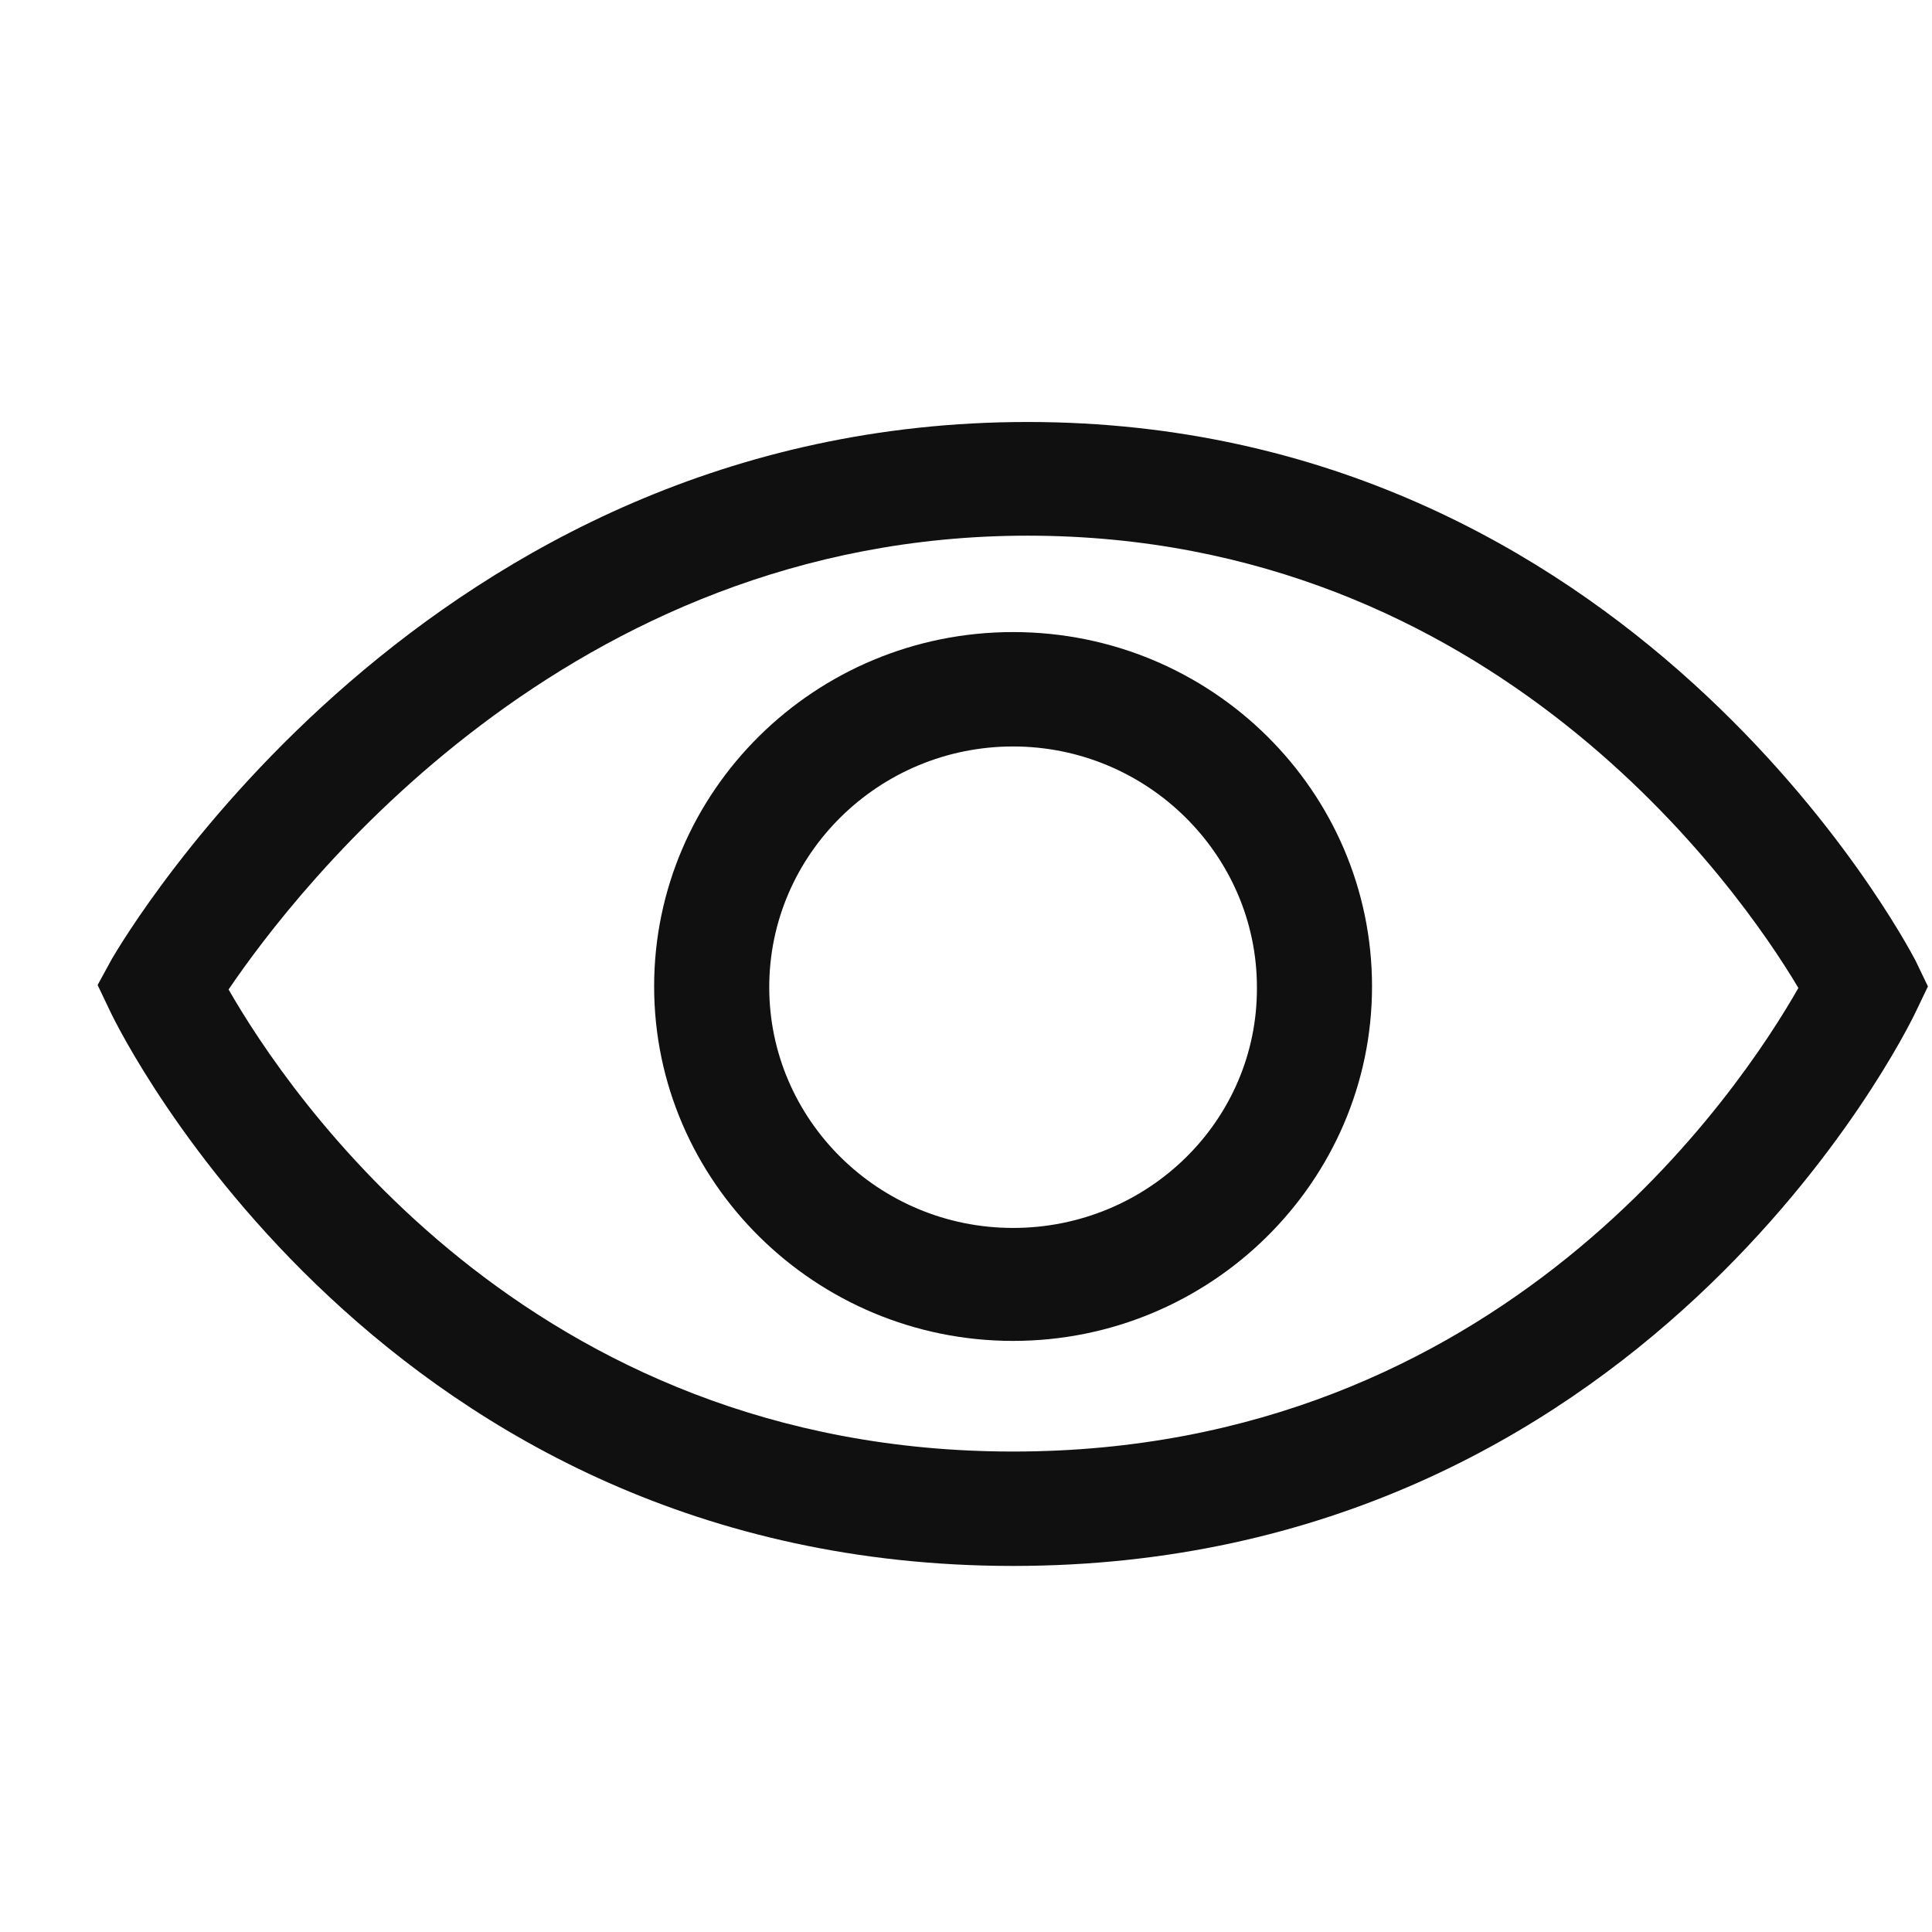 <svg width="19" height="19" viewBox="0 0 19 19" fill="none" xmlns="http://www.w3.org/2000/svg">
<path d="M18.84 9.451C18.729 9.238 16.026 4.15 10.105 4.15C4.199 4.15 1.228 9.216 1.101 9.429L0.96 9.687L1.086 9.951C1.191 10.172 3.775 15.4 9.963 15.4C16.152 15.4 18.736 10.172 18.84 9.951L18.96 9.701L18.84 9.451ZM9.963 14.275C5.19 14.275 2.829 10.746 2.248 9.731C2.911 8.753 5.577 5.268 10.105 5.268C14.685 5.268 17.105 8.738 17.686 9.716C17.12 10.709 14.767 14.275 9.963 14.275Z" fill="#101010"/>
<path d="M9.963 6.216C8.012 6.216 6.433 7.782 6.433 9.701C6.433 11.621 8.02 13.187 9.963 13.187C11.907 13.187 13.493 11.621 13.493 9.701C13.493 7.782 11.915 6.216 9.963 6.216ZM9.963 12.076C8.638 12.076 7.565 11.01 7.565 9.709C7.565 8.4 8.645 7.341 9.963 7.341C11.282 7.341 12.361 8.407 12.361 9.709C12.369 11.018 11.289 12.076 9.963 12.076Z" fill="#101010"/>
</svg>
